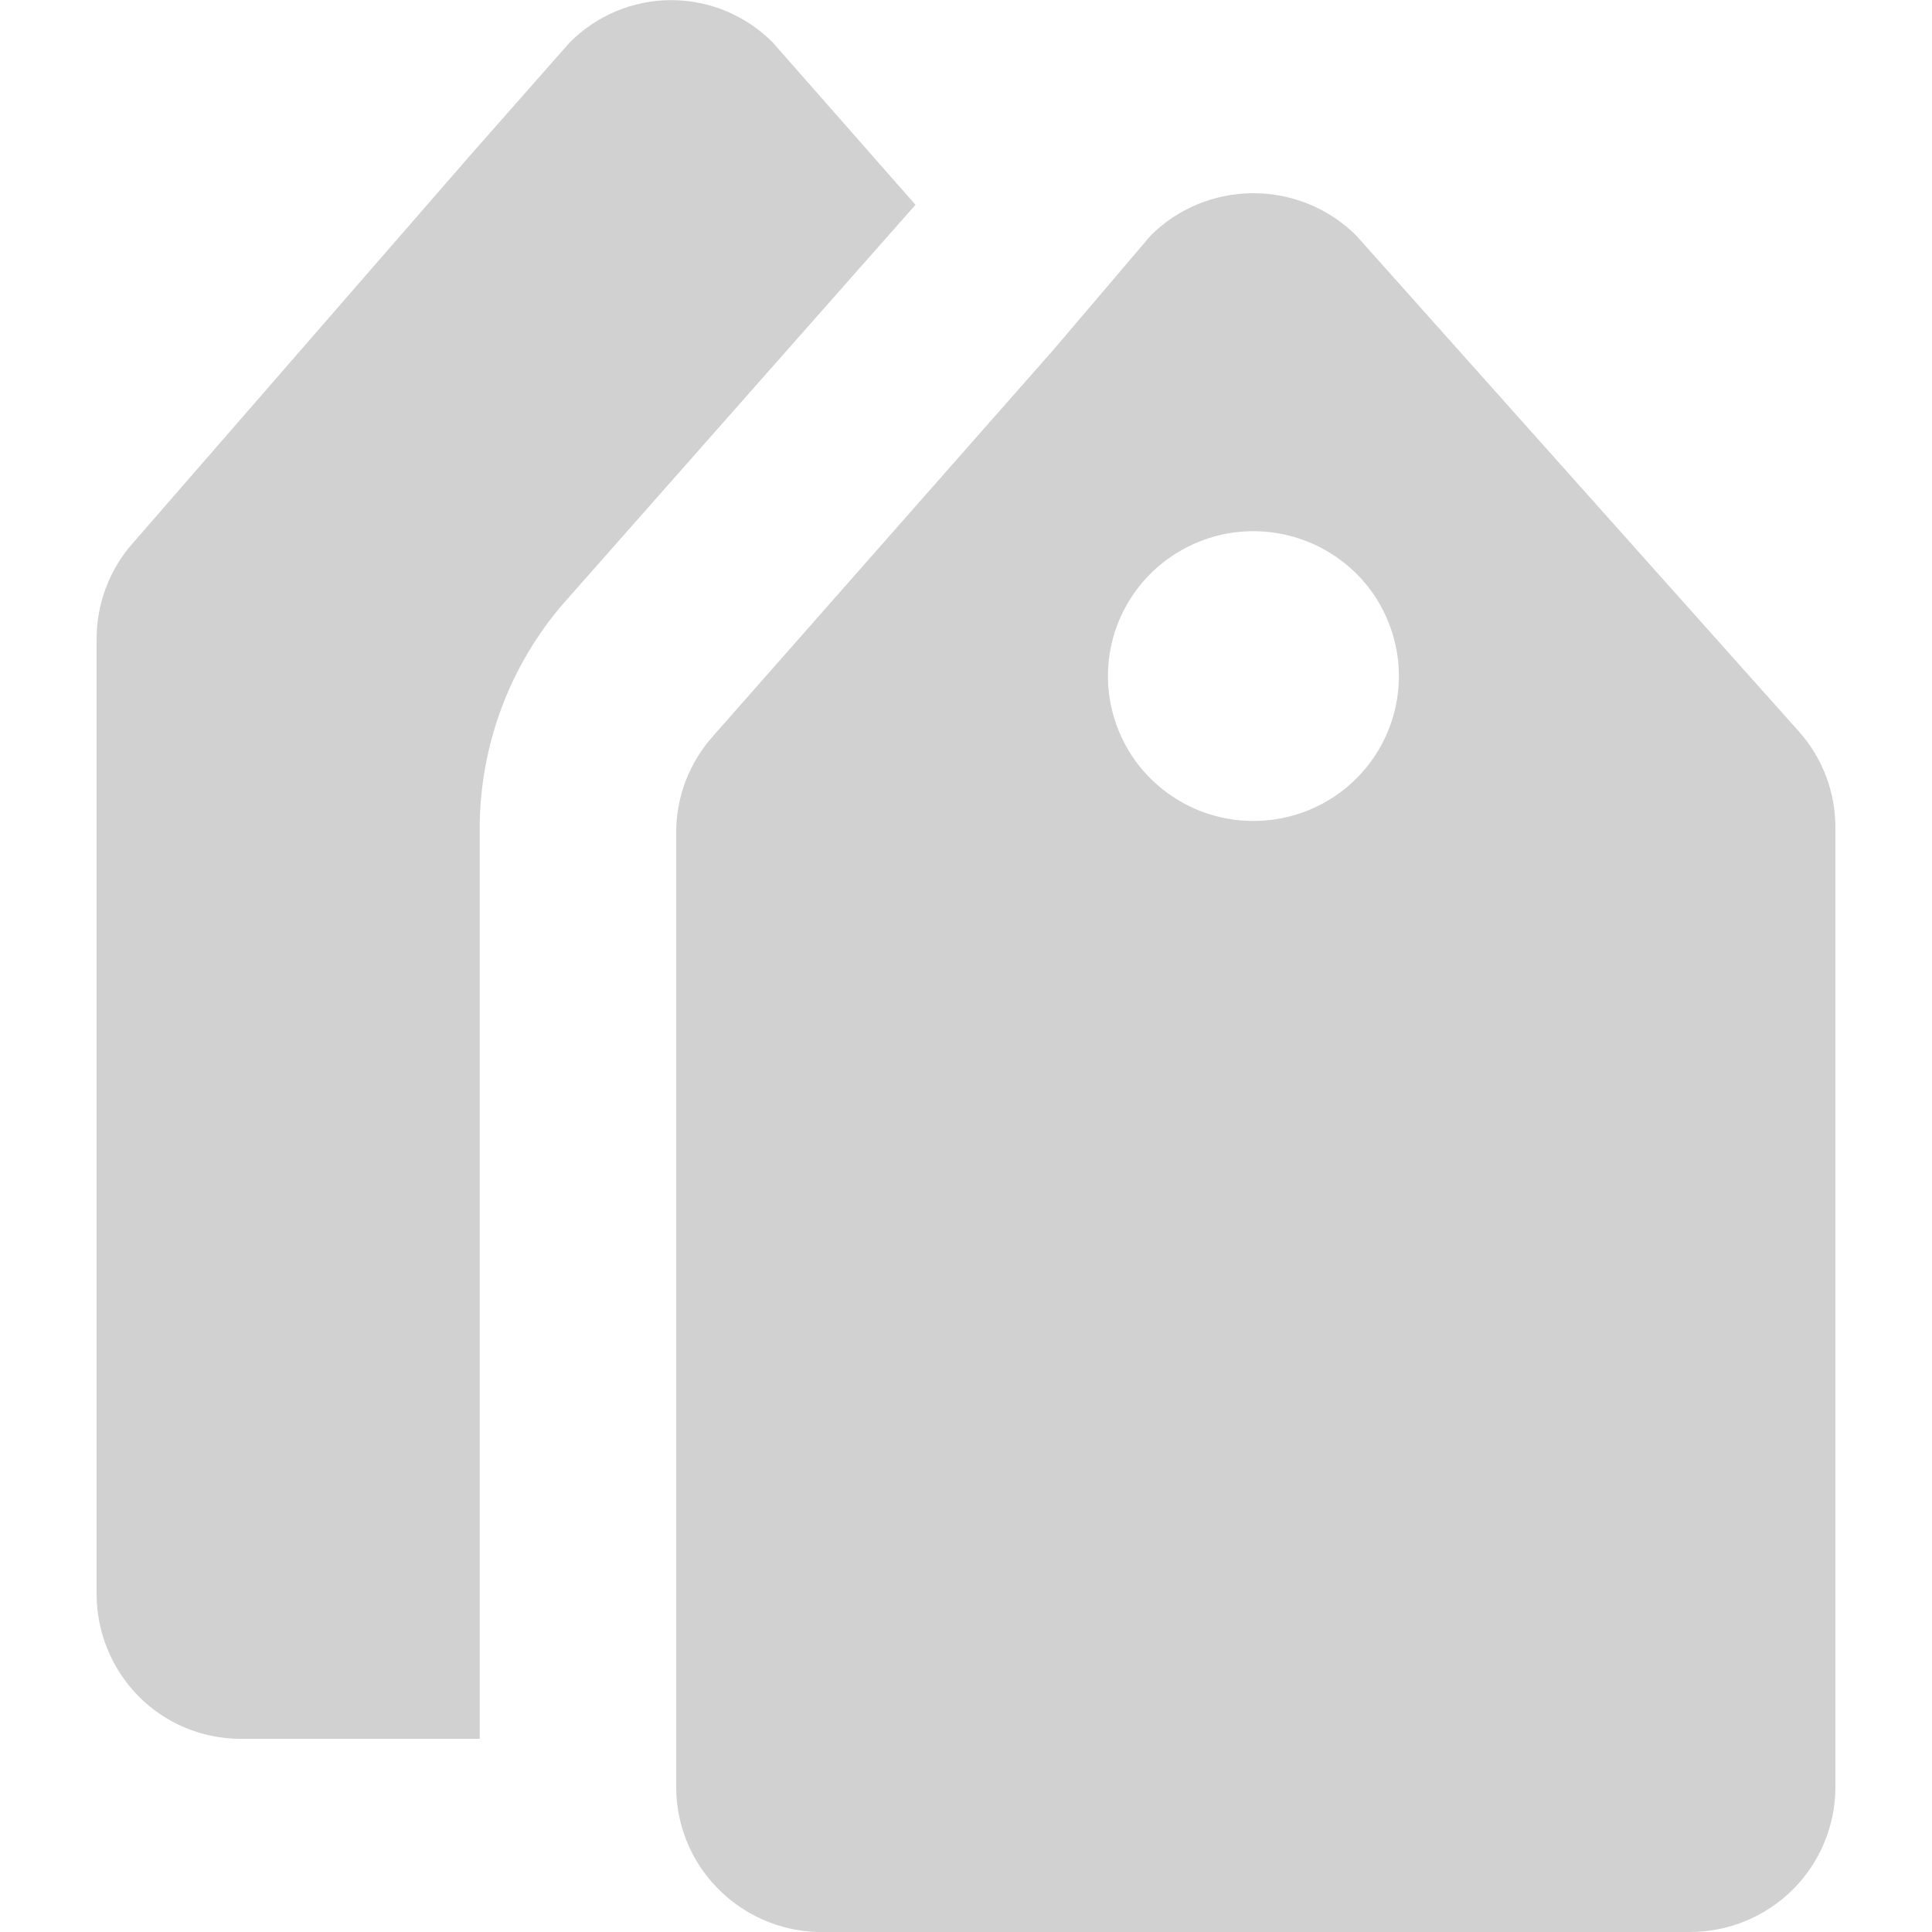 <svg width="14" height="14" viewBox="0 0 14 14" fill="none" xmlns="http://www.w3.org/2000/svg">
<g id="Frame" clip-path="url(#clip0_818_422)">
<g id="Group">
<path id="Vector" d="M4.864 0.001C5.14 0.001 5.404 0.111 5.6 0.308L6.634 1.484L4.087 4.368C3.695 4.819 3.478 5.399 3.476 5.999V12.6H1.741C1.465 12.6 1.2 12.489 1.005 12.293C0.81 12.095 0.7 11.829 0.7 11.55V4.634C0.699 4.376 0.793 4.126 0.964 3.934L3.4 1.134L4.128 0.308C4.324 0.111 4.588 0.001 4.864 0.001Z" fill="#D1D1D1"/>
<path id="Vector_2" fill-rule="evenodd" clip-rule="evenodd" d="M9.828 1.707L13.033 5.298C13.206 5.491 13.301 5.74 13.3 5.998V12.95C13.3 13.228 13.189 13.495 12.992 13.692C12.794 13.889 12.526 14 12.246 14H5.92C5.646 13.991 5.387 13.876 5.197 13.68C5.006 13.484 4.9 13.222 4.9 12.95V6.033C4.899 5.775 4.995 5.526 5.168 5.333L7.635 2.533L8.338 1.707C8.535 1.51 8.803 1.4 9.083 1.4C9.362 1.4 9.63 1.51 9.828 1.707ZM8.497 5.772C8.67 5.888 8.874 5.949 9.083 5.949C9.362 5.949 9.631 5.839 9.828 5.642C10.026 5.445 10.137 5.178 10.137 4.899C10.137 4.692 10.075 4.489 9.96 4.316C9.844 4.143 9.679 4.009 9.486 3.929C9.294 3.85 9.082 3.829 8.877 3.869C8.673 3.91 8.485 4.01 8.337 4.157C8.19 4.304 8.089 4.491 8.049 4.694C8.008 4.898 8.029 5.109 8.109 5.301C8.188 5.493 8.324 5.657 8.497 5.772Z" fill="#D1D1D1"/>
</g>
</g>
<defs>
<clipPath id="clip0_818_422">
<rect width="14" height="14" fill="white"/>
</clipPath>
</defs>
</svg>
